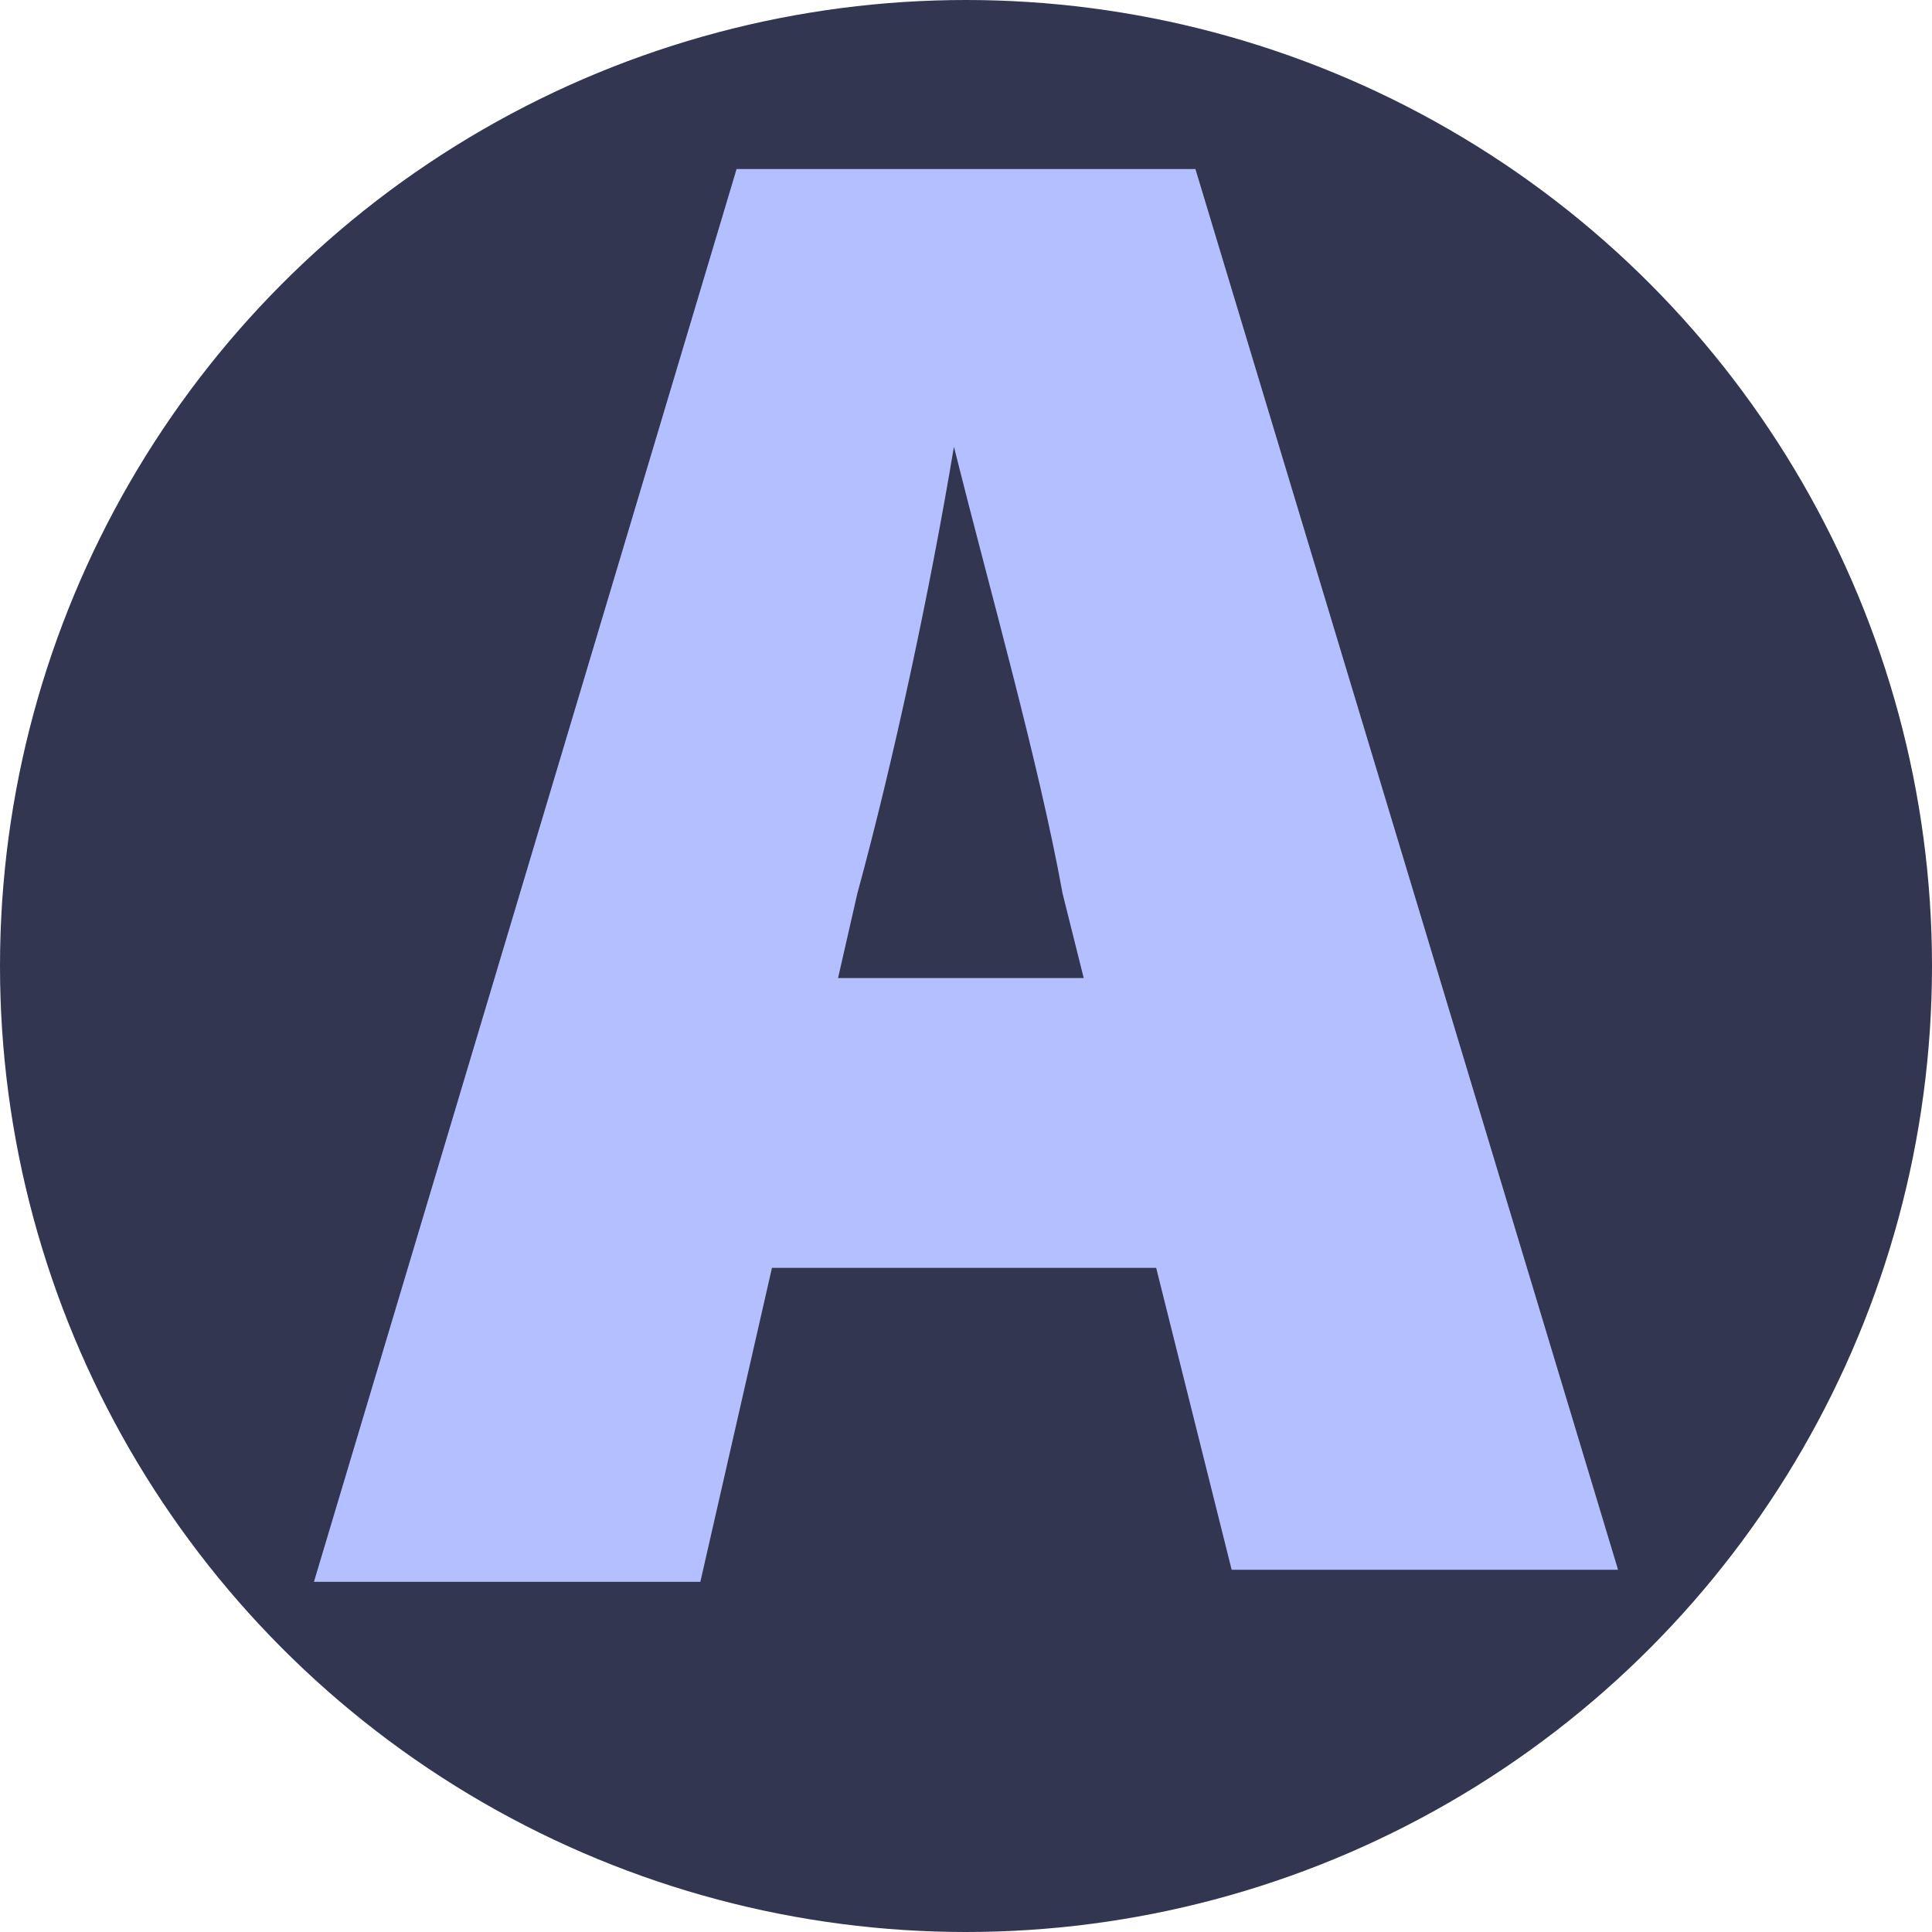 <?xml version="1.0" encoding="utf-8"?>
<!-- Generator: Adobe Illustrator 24.1.2, SVG Export Plug-In . SVG Version: 6.00 Build 0)  -->
<svg version="1.1" id="Layer_1" xmlns="http://www.w3.org/2000/svg" xmlns:xlink="http://www.w3.org/1999/xlink" x="0px" y="0px"
	 viewBox="0 0 16 16" style="enable-background:new 0 0 16 16;" xml:space="preserve">
<style type="text/css">
	.st0{fill:#323651;}
	.st1{fill:#B4BFFF;}
</style>
<circle class="st0" cx="8" cy="8" r="8"/>
<g>
	<g>
		<path class="st1" d="M6.1,1.4h3.8L13.4,13h-3.2L8.8,7.4C8.6,6.3,8.2,4.9,7.9,3.7l0,0C7.7,4.9,7.4,6.3,7.1,7.4l-1.3,5.7H2.6
			L6.1,1.4z M5.1,8.1h5.7v2.4H5.1V8.1z"/>
	</g>
</g>
</svg>
